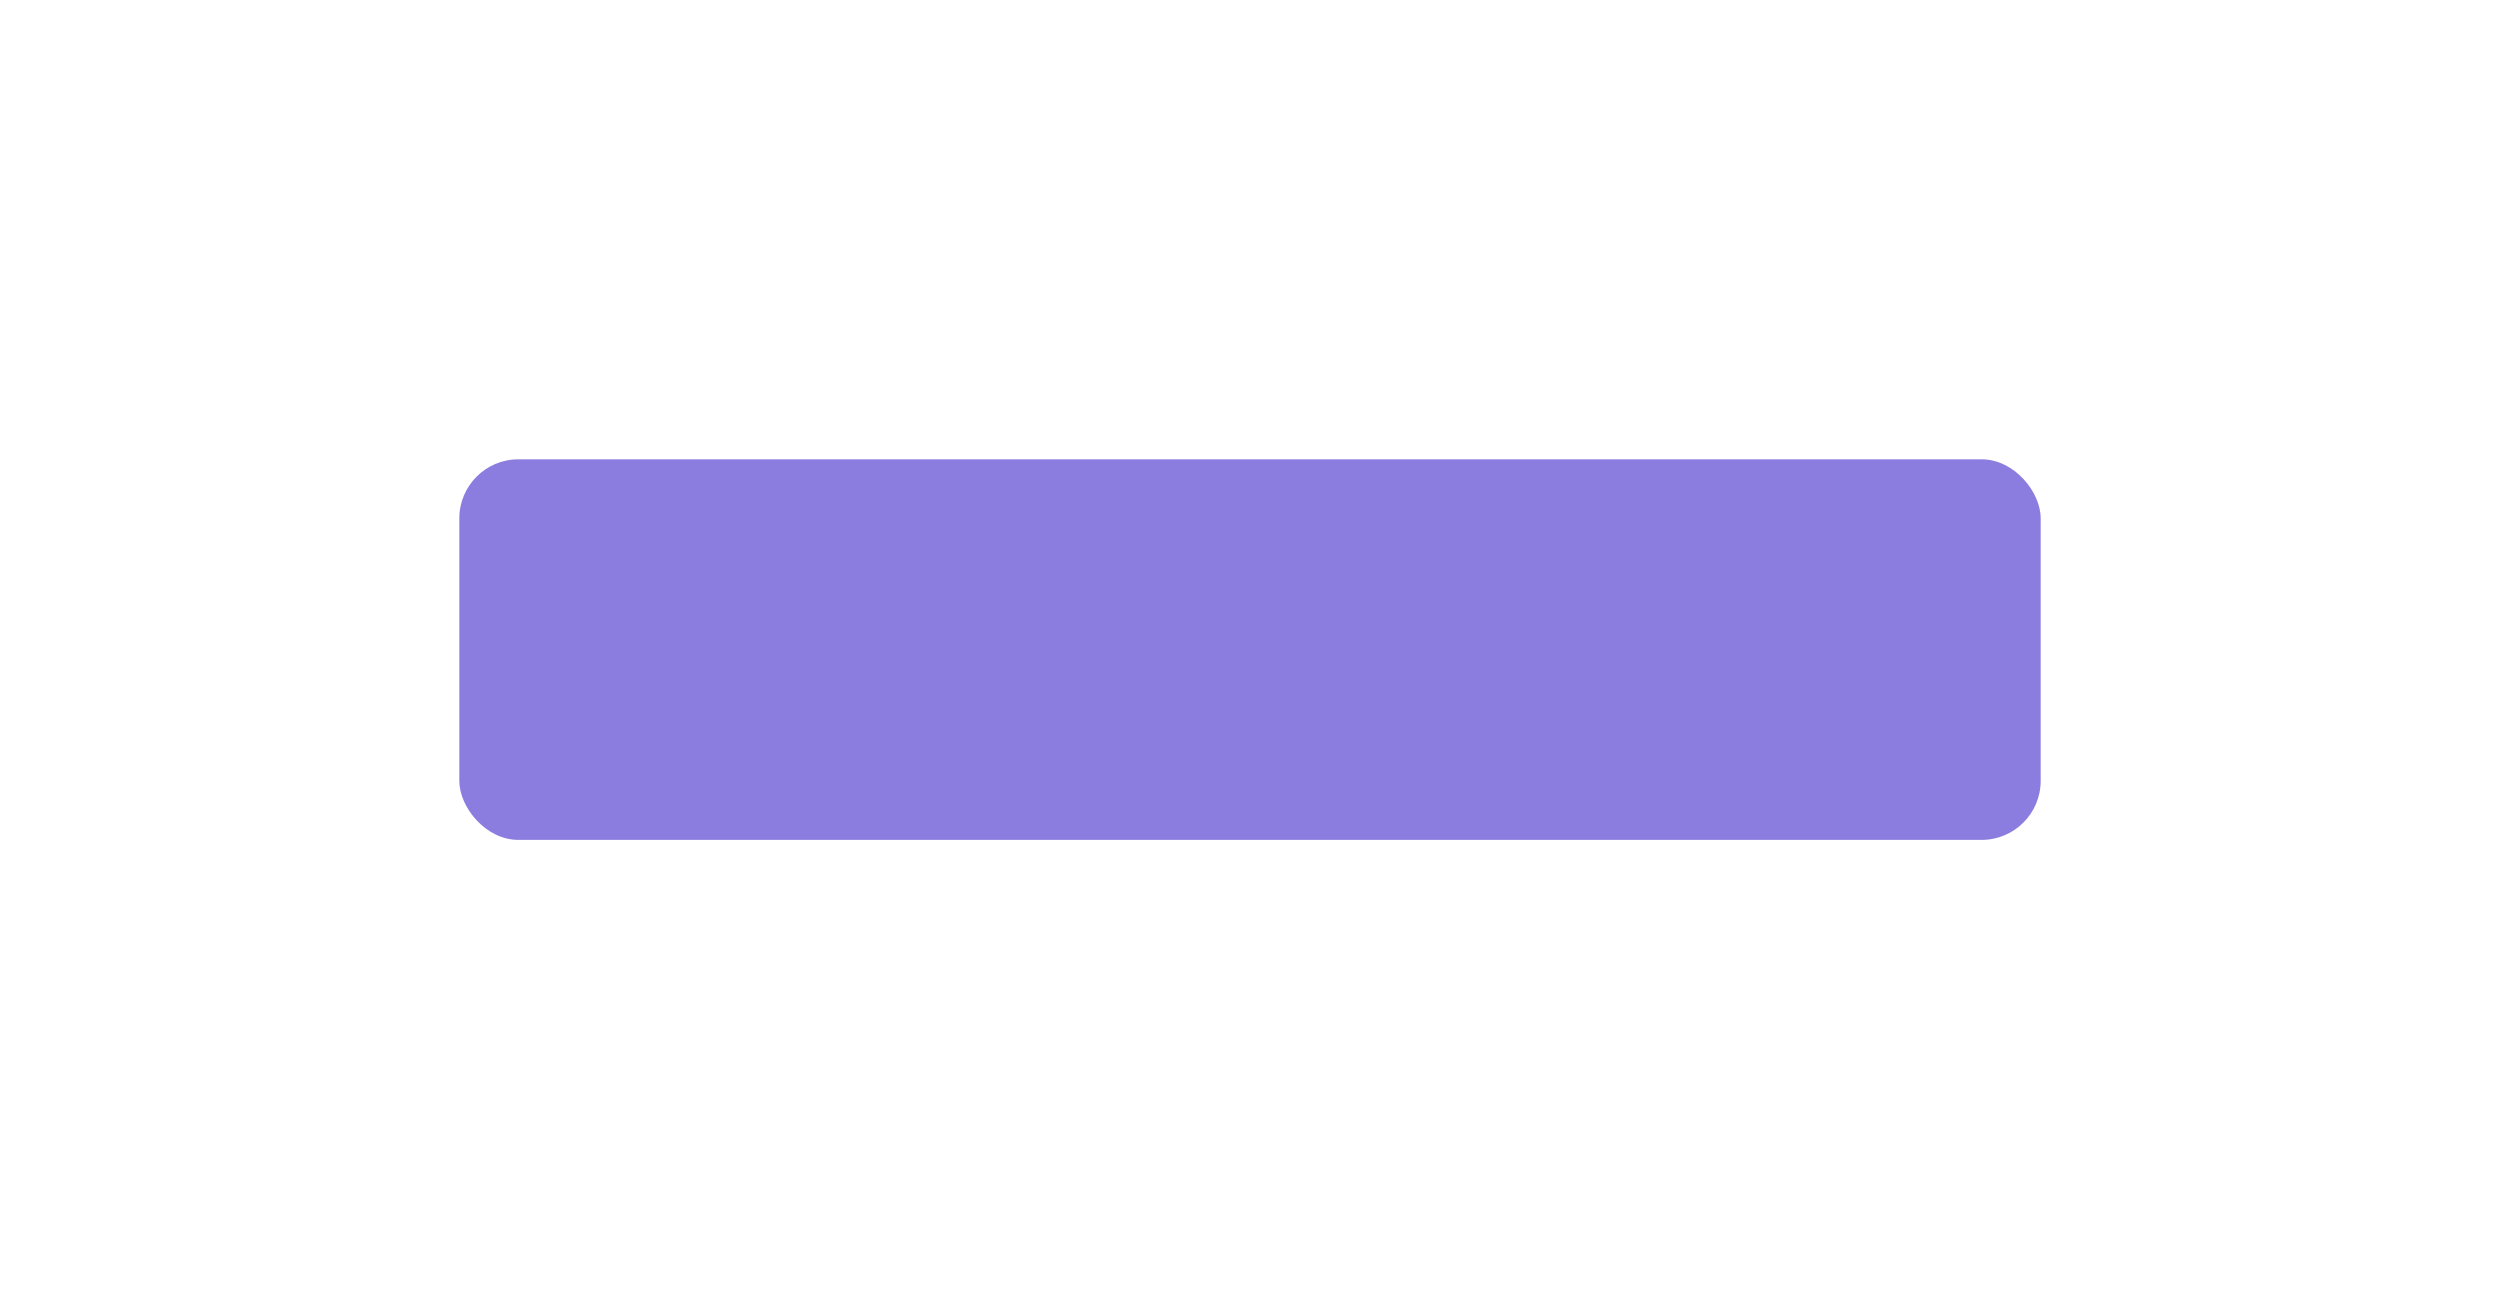 <svg width="381" height="198" viewBox="0 0 381 198" fill="none" xmlns="http://www.w3.org/2000/svg" xmlns:xlink="http://www.w3.org/1999/xlink">
	<desc>
			Created with Pixso.
	</desc>
	<defs>
		<filter id="filter_46_806_dd" x="0" y="0" width="381" height="198" filterUnits="userSpaceOnUse" color-interpolation-filters="sRGB">
			<feFlood flood-opacity="0" result="BackgroundImageFix"/>
			<feColorMatrix in="SourceAlpha" type="matrix" values="0 0 0 0 0 0 0 0 0 0 0 0 0 0 0 0 0 0 127 0" result="hardAlpha"/>
			<feOffset dx="0" dy="40"/>
			<feGaussianBlur stdDeviation="23.333"/>
			<feComposite in2="hardAlpha" operator="out" k2="-1" k3="1"/>
			<feColorMatrix type="matrix" values="0 0 0 0 0.255 0 0 0 0 0.094 0 0 0 0 0.635 0 0 0 0.25 0"/>
			<feBlend mode="normal" in2="BackgroundImageFix" result="effect_dropShadow_1"/>
			<feBlend mode="normal" in="SourceGraphic" in2="effect_dropShadow_1" result="shape"/>
		</filter>
	</defs>
	<g filter="url(#filter_46_806_dd)">
		<rect id="Fill" x="70" y="30" rx="9" width="241" height="58" fill="#341AC6" fill-opacity="0.57"/>
	</g>
	<path id="Let’s Talk" d="M121.693 50.154L121.693 53.441L114.826 53.441L114.826 56.992L119.965 56.992L119.965 60.185L114.826 60.185L114.826 67L110.724 67L110.724 50.154L121.693 50.154ZM128.254 50.154L128.254 67L124.152 67L124.152 50.154L128.254 50.154ZM139.694 53.465Q142.044 53.465 143.444 54.988Q144.851 56.512 144.851 59.178L144.851 67L140.772 67L140.772 59.728Q140.772 58.387 140.075 57.643Q139.378 56.898 138.206 56.898Q137.028 56.898 136.331 57.643Q135.634 58.387 135.634 59.728L135.634 67L131.532 67L131.532 53.605L135.634 53.605L135.634 55.387Q136.261 54.496 137.315 53.98Q138.37 53.465 139.694 53.465ZM147.194 60.279Q147.194 58.217 147.973 56.658Q148.752 55.094 150.094 54.256Q151.442 53.418 153.094 53.418Q154.418 53.418 155.508 53.969Q156.598 54.52 157.225 55.457L157.225 49.24L161.327 49.24L161.327 67L157.225 67L157.225 65.078Q156.651 66.039 155.579 66.619Q154.512 67.193 153.094 67.193Q151.442 67.193 150.094 66.344Q148.752 65.488 147.973 63.918Q147.194 62.342 147.194 60.279ZM157.225 60.303Q157.225 58.768 156.37 57.883Q155.52 56.992 154.295 56.992Q153.071 56.992 152.215 57.871Q151.366 58.744 151.366 60.279Q151.366 61.815 152.215 62.717Q153.071 63.613 154.295 63.613Q155.52 63.613 156.37 62.728Q157.225 61.838 157.225 60.303ZM182.109 50.154L182.109 53.441L177.65 53.441L177.65 67L173.543 67L173.543 53.441L169.078 53.441L169.078 50.154L182.109 50.154ZM188.578 55.838Q189.299 54.736 190.377 54.103Q191.461 53.465 192.779 53.465L192.779 57.807L191.654 57.807Q190.119 57.807 189.345 58.469Q188.578 59.131 188.578 60.783L188.578 67L184.476 67L184.476 53.605L188.578 53.605L188.578 55.838ZM207.669 60.086Q207.669 60.666 207.599 61.287L198.312 61.287Q198.406 62.535 199.115 63.197Q199.824 63.853 200.855 63.853Q202.39 63.853 202.994 62.559L207.359 62.559Q207.025 63.883 206.146 64.938Q205.273 65.992 203.949 66.596Q202.63 67.193 201.001 67.193Q199.033 67.193 197.497 66.356Q195.962 65.512 195.095 63.953Q194.234 62.395 194.234 60.303Q194.234 58.217 195.083 56.658Q195.939 55.094 197.474 54.256Q199.009 53.418 201.001 53.418Q202.947 53.418 204.458 54.232Q205.97 55.047 206.82 56.559Q207.669 58.07 207.669 60.086ZM203.474 59.008Q203.474 57.953 202.753 57.332Q202.033 56.705 200.955 56.705Q199.917 56.705 199.208 57.309Q198.505 57.906 198.335 59.008L203.474 59.008ZM209.318 60.279Q209.318 58.217 210.097 56.658Q210.876 55.094 212.218 54.256Q213.566 53.418 215.218 53.418Q216.636 53.418 217.703 53.992Q218.775 54.566 219.349 55.504L219.349 53.605L223.451 53.605L223.451 67L219.349 67L219.349 65.102Q218.746 66.039 217.679 66.619Q216.613 67.193 215.195 67.193Q213.566 67.193 212.218 66.344Q210.876 65.488 210.097 63.918Q209.318 62.342 209.318 60.279ZM219.349 60.303Q219.349 58.768 218.494 57.883Q217.644 56.992 216.419 56.992Q215.195 56.992 214.339 57.871Q213.49 58.744 213.49 60.279Q213.49 61.815 214.339 62.717Q215.195 63.613 216.419 63.613Q217.644 63.613 218.494 62.728Q219.349 61.838 219.349 60.303ZM232.178 67.193Q230.426 67.193 229.054 66.596Q227.689 65.992 226.892 64.949Q226.101 63.906 226.008 62.605L230.062 62.605Q230.138 63.303 230.713 63.736Q231.287 64.17 232.131 64.17Q232.898 64.17 233.314 63.871Q233.736 63.566 233.736 63.086Q233.736 62.512 233.133 62.236Q232.535 61.961 231.193 61.621Q229.752 61.287 228.791 60.918Q227.83 60.543 227.133 59.74Q226.441 58.938 226.441 57.566Q226.441 56.418 227.074 55.469Q227.713 54.52 228.949 53.969Q230.185 53.418 231.89 53.418Q234.41 53.418 235.857 54.666Q237.31 55.914 237.527 57.977L233.736 57.977Q233.642 57.279 233.121 56.875Q232.605 56.465 231.767 56.465Q231.047 56.465 230.66 56.74Q230.279 57.016 230.279 57.496Q230.279 58.07 230.888 58.363Q231.504 58.65 232.799 58.938Q234.287 59.318 235.224 59.693Q236.162 60.062 236.865 60.895Q237.574 61.721 237.597 63.109Q237.597 64.287 236.935 65.213Q236.279 66.139 235.043 66.666Q233.806 67.193 232.178 67.193ZM253.645 53.605L253.645 67L249.537 67L249.537 65.178Q248.916 66.062 247.844 66.607Q246.778 67.147 245.483 67.147Q243.948 67.147 242.77 66.461Q241.598 65.775 240.948 64.481Q240.297 63.185 240.297 61.434L240.297 53.605L244.381 53.605L244.381 60.883Q244.381 62.225 245.073 62.969Q245.77 63.713 246.948 63.713Q248.149 63.713 248.84 62.969Q249.537 62.225 249.537 60.883L249.537 53.605L253.645 53.605ZM260.998 55.838Q261.719 54.736 262.797 54.103Q263.881 53.465 265.199 53.465L265.199 57.807L264.074 57.807Q262.539 57.807 261.765 58.469Q260.998 59.131 260.998 60.783L260.998 67L256.896 67L256.896 53.605L260.998 53.605L260.998 55.838ZM280.089 60.086Q280.089 60.666 280.019 61.287L270.732 61.287Q270.826 62.535 271.535 63.197Q272.244 63.853 273.275 63.853Q274.81 63.853 275.414 62.559L279.779 62.559Q279.445 63.883 278.566 64.938Q277.693 65.992 276.369 66.596Q275.05 67.193 273.421 67.193Q271.453 67.193 269.918 66.356Q268.382 65.512 267.515 63.953Q266.654 62.395 266.654 60.303Q266.654 58.217 267.503 56.658Q268.359 55.094 269.894 54.256Q271.429 53.418 273.421 53.418Q275.367 53.418 276.878 54.232Q278.39 55.047 279.24 56.559Q280.089 58.07 280.089 60.086ZM275.894 59.008Q275.894 57.953 275.173 57.332Q274.453 56.705 273.375 56.705Q272.337 56.705 271.628 57.309Q270.925 57.906 270.755 59.008L275.894 59.008Z" fill-rule="evenodd" fill="#FFFFFF"/>
</svg>
